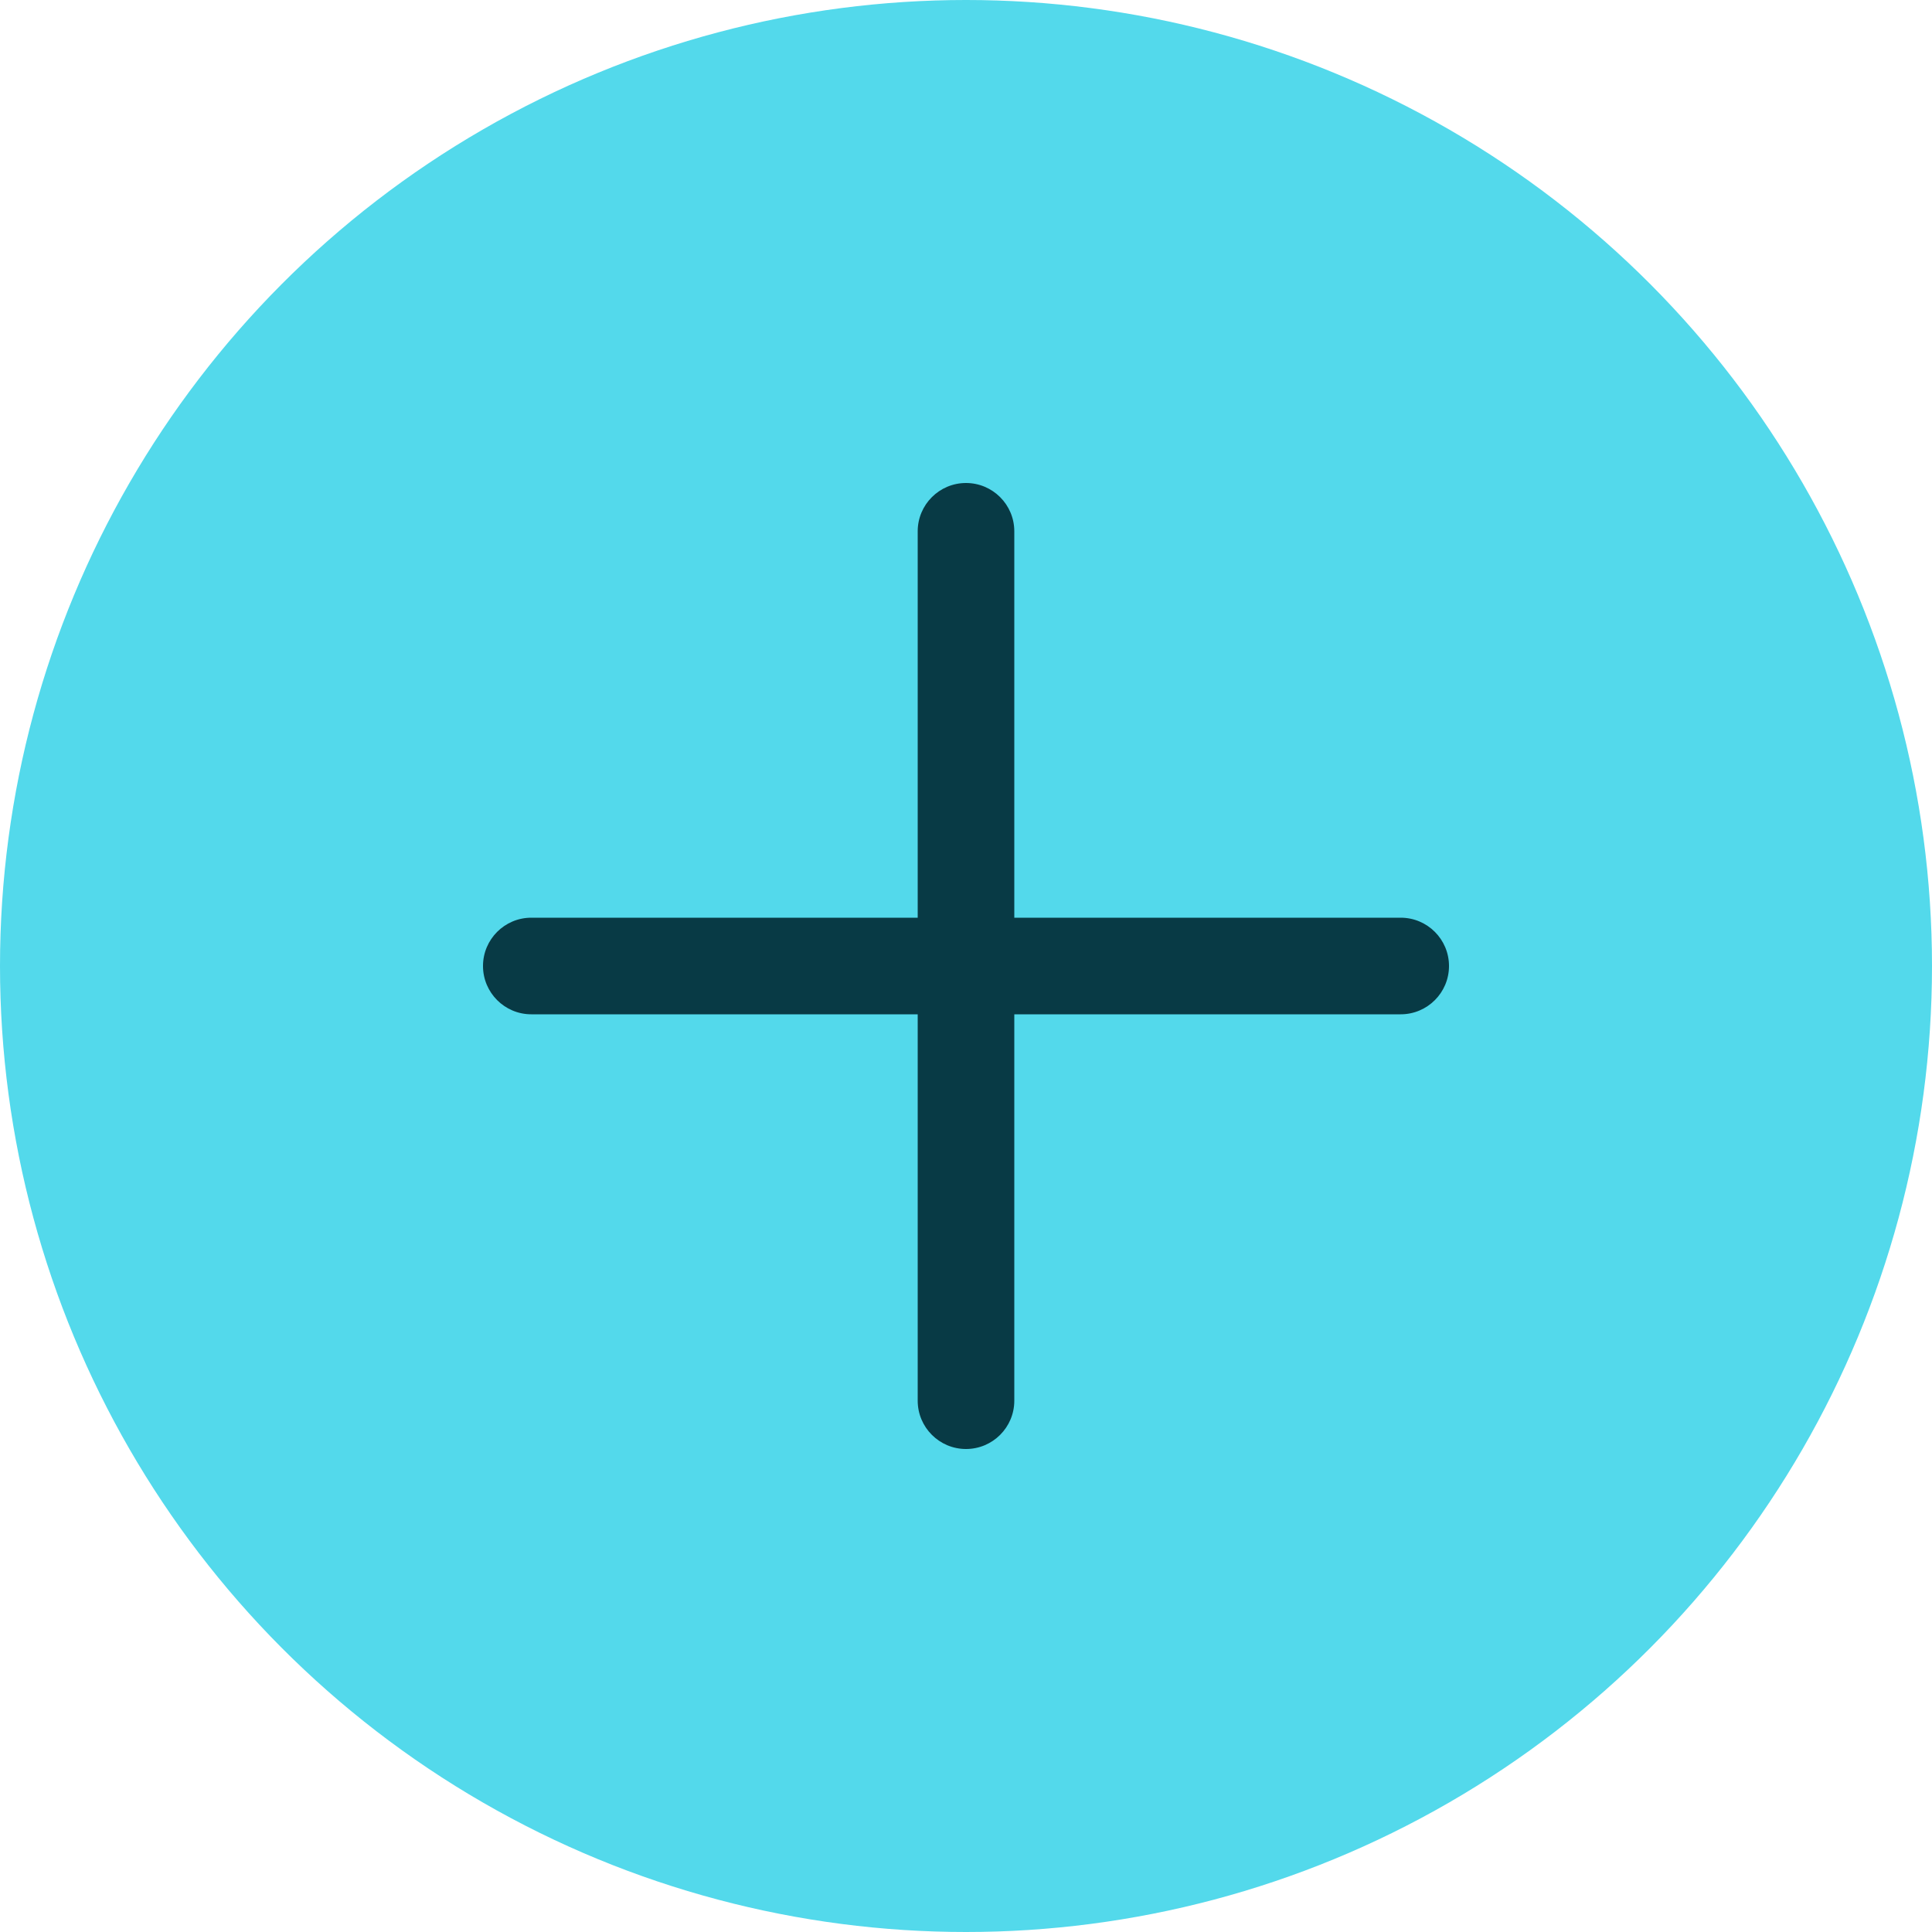 <?xml version="1.0" encoding="UTF-8"?>
<svg width="40px" height="40px" viewBox="0 0 40 40" version="1.1" xmlns="http://www.w3.org/2000/svg" xmlns:xlink="http://www.w3.org/1999/xlink">
    <!-- Generator: Sketch 47 (45396) - http://www.bohemiancoding.com/sketch -->
    <title>icon-new-blue-large</title>
    <desc>Created with Sketch.</desc>
    <defs></defs>
    <g id="Page-1" stroke="none" stroke-width="1" fill="none" fill-rule="evenodd">
        <g id="icon-new-blue-large">
            <g id="icon/blue/large-new">
                <circle id="Oval-10" fill="#53D9EB" cx="20" cy="20" r="20"></circle>
                <path d="M19,19 L11,19 L11,19 C10.448,19 10,19.448 10,20 C10,20.552 10.448,21 11,21 L19,21 L19,29 C19,29.552 19.448,30 20,30 C20.552,30 21,29.552 21,29 L21,21 L29,21 C29.552,21 30,20.552 30,20 C30,19.448 29.552,19 29,19 L21,19 L21,11 C21,10.448 20.552,10 20,10 C19.448,10 19,10.448 19,11 L19,11 L19,19 Z" id="Combined-Shape" fill="#083A45"></path>
            </g>
        </g>
    </g>
</svg>